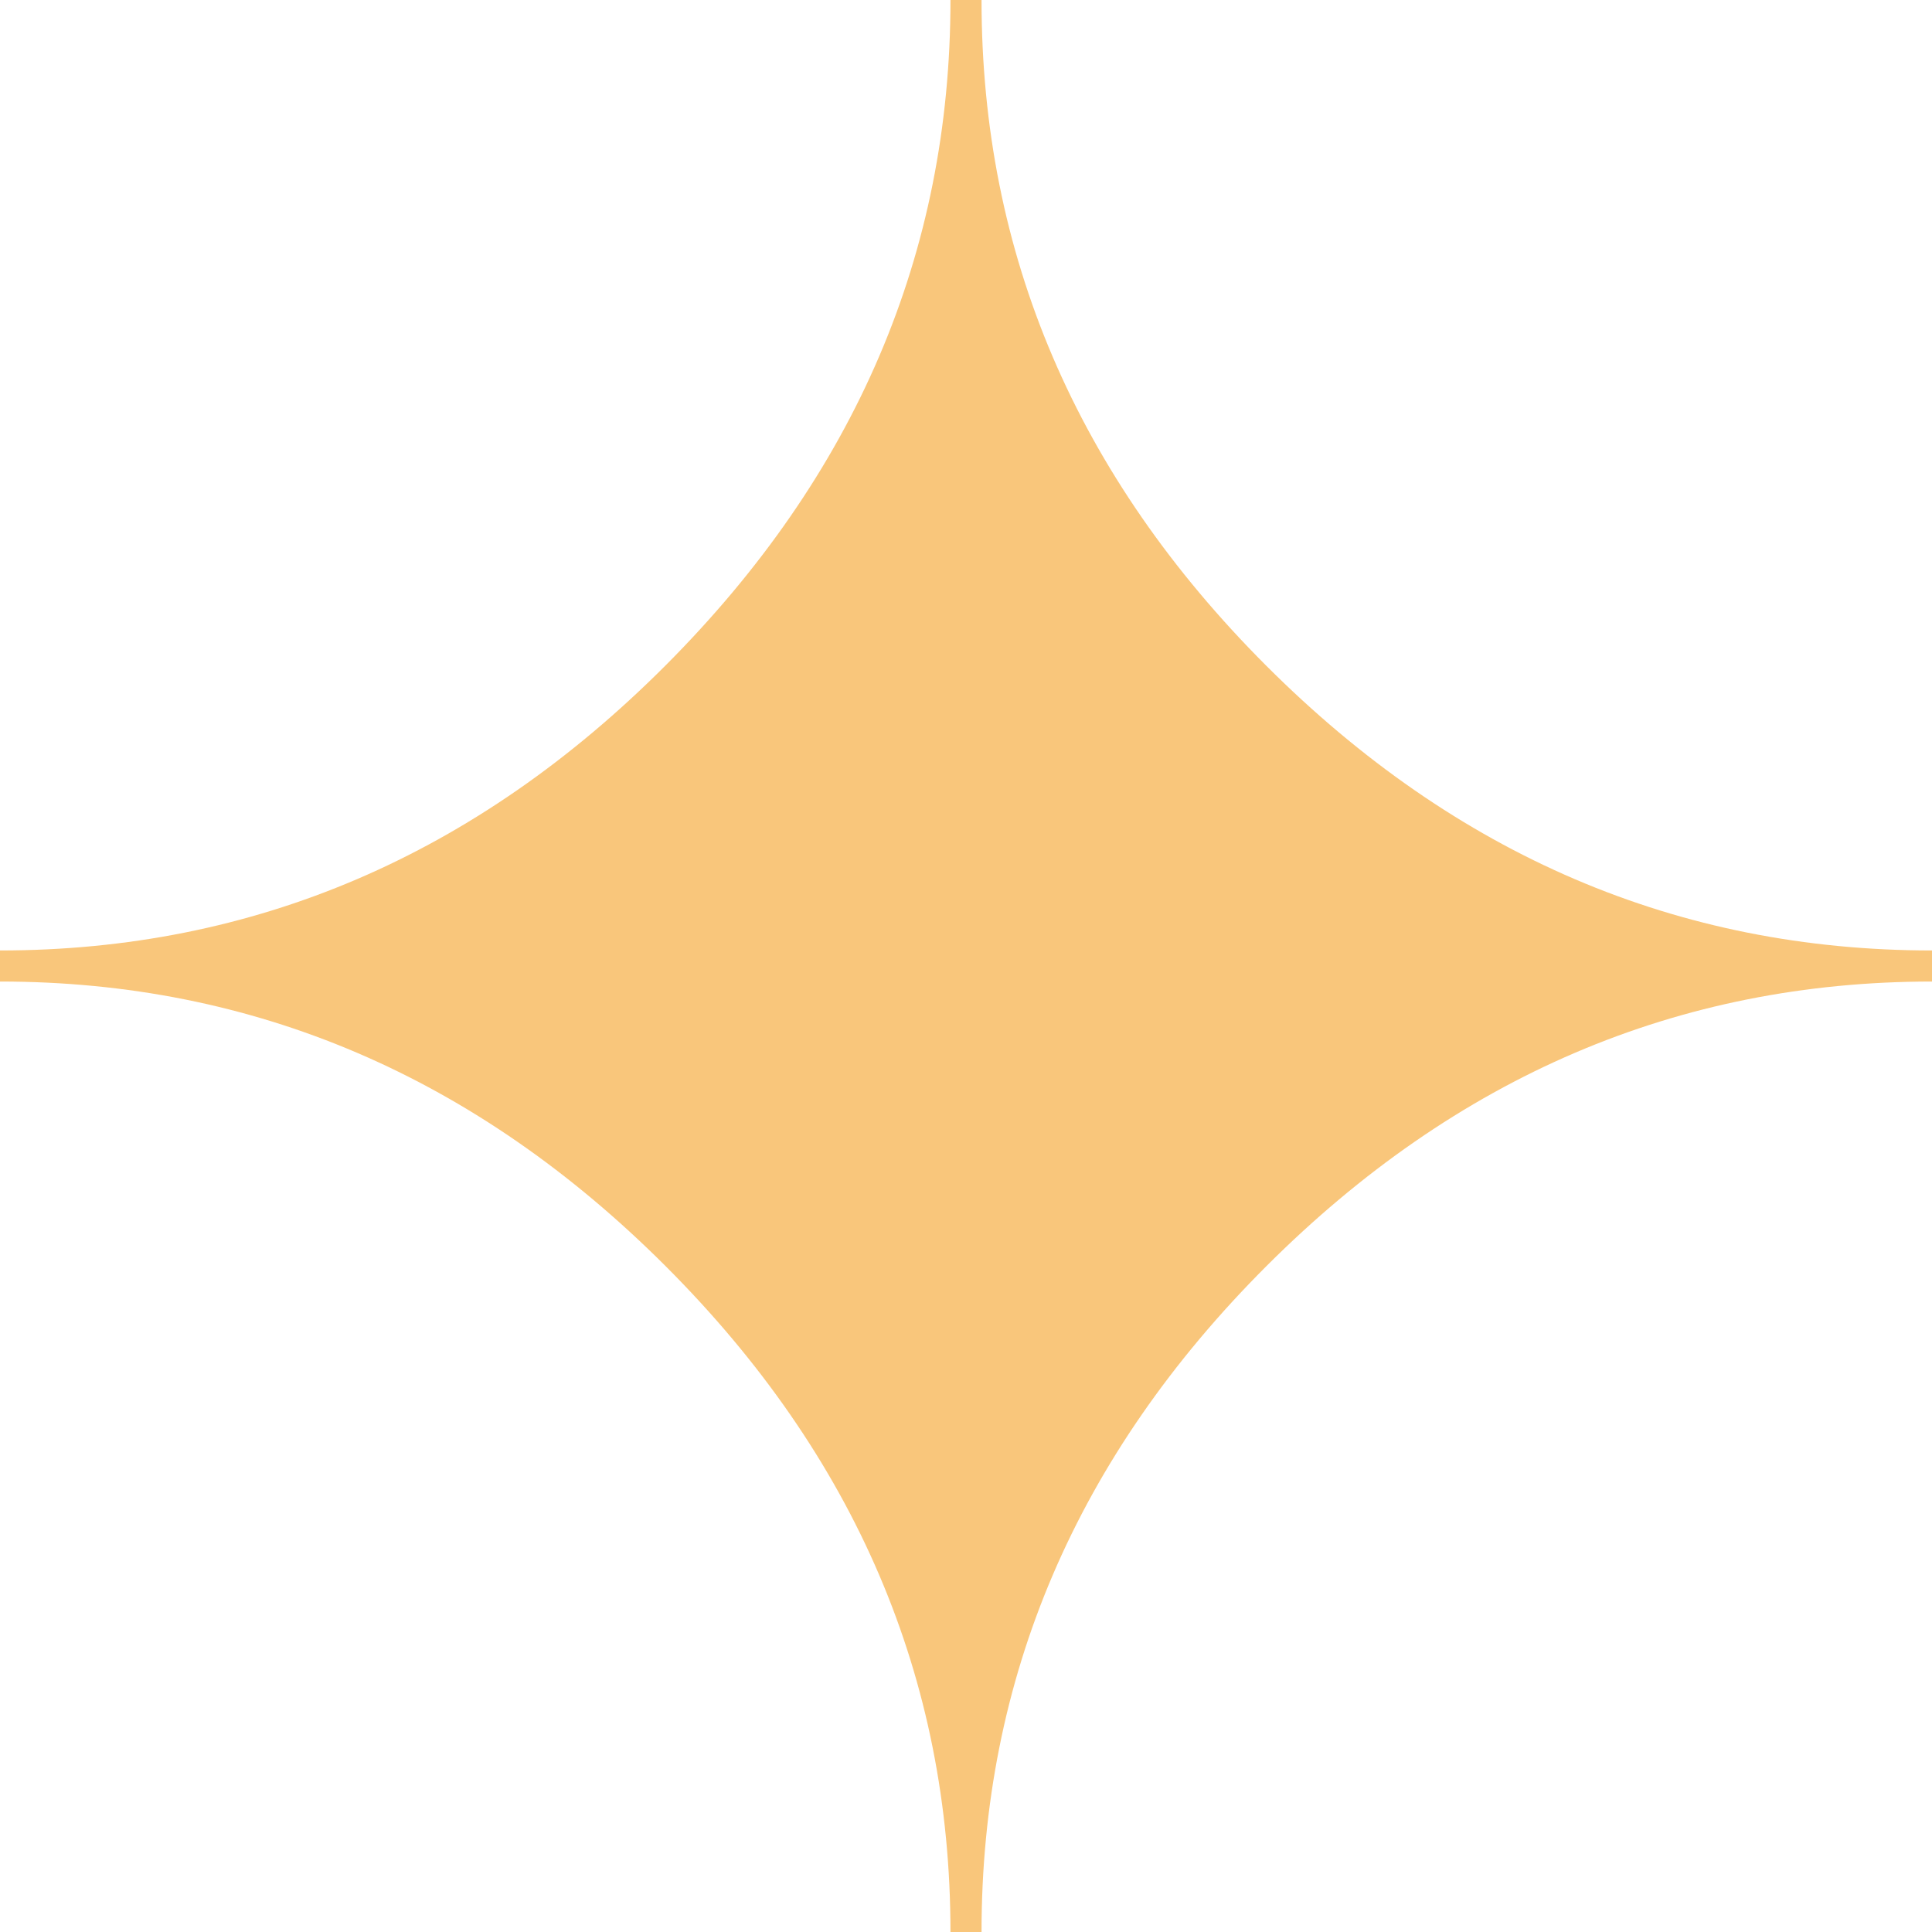 <svg width="24" height="24" viewBox="0 0 24 24" fill="none" xmlns="http://www.w3.org/2000/svg">
<path fill-rule="evenodd" clip-rule="evenodd" d="M12.193 24H11.807C11.807 20.846 10.627 18.088 8.27 15.73C5.912 13.373 3.156 12.193 0 12.193V11.807C3.156 11.807 5.912 10.627 8.27 8.264C10.627 5.9 11.807 3.145 11.807 0H12.193C12.193 3.154 13.373 5.912 15.73 8.27C18.088 10.627 20.844 11.807 24 11.807V12.193C20.846 12.193 18.088 13.373 15.73 15.73C13.373 18.088 12.193 20.844 12.193 24Z" fill="#F9C67B"/>
</svg>
